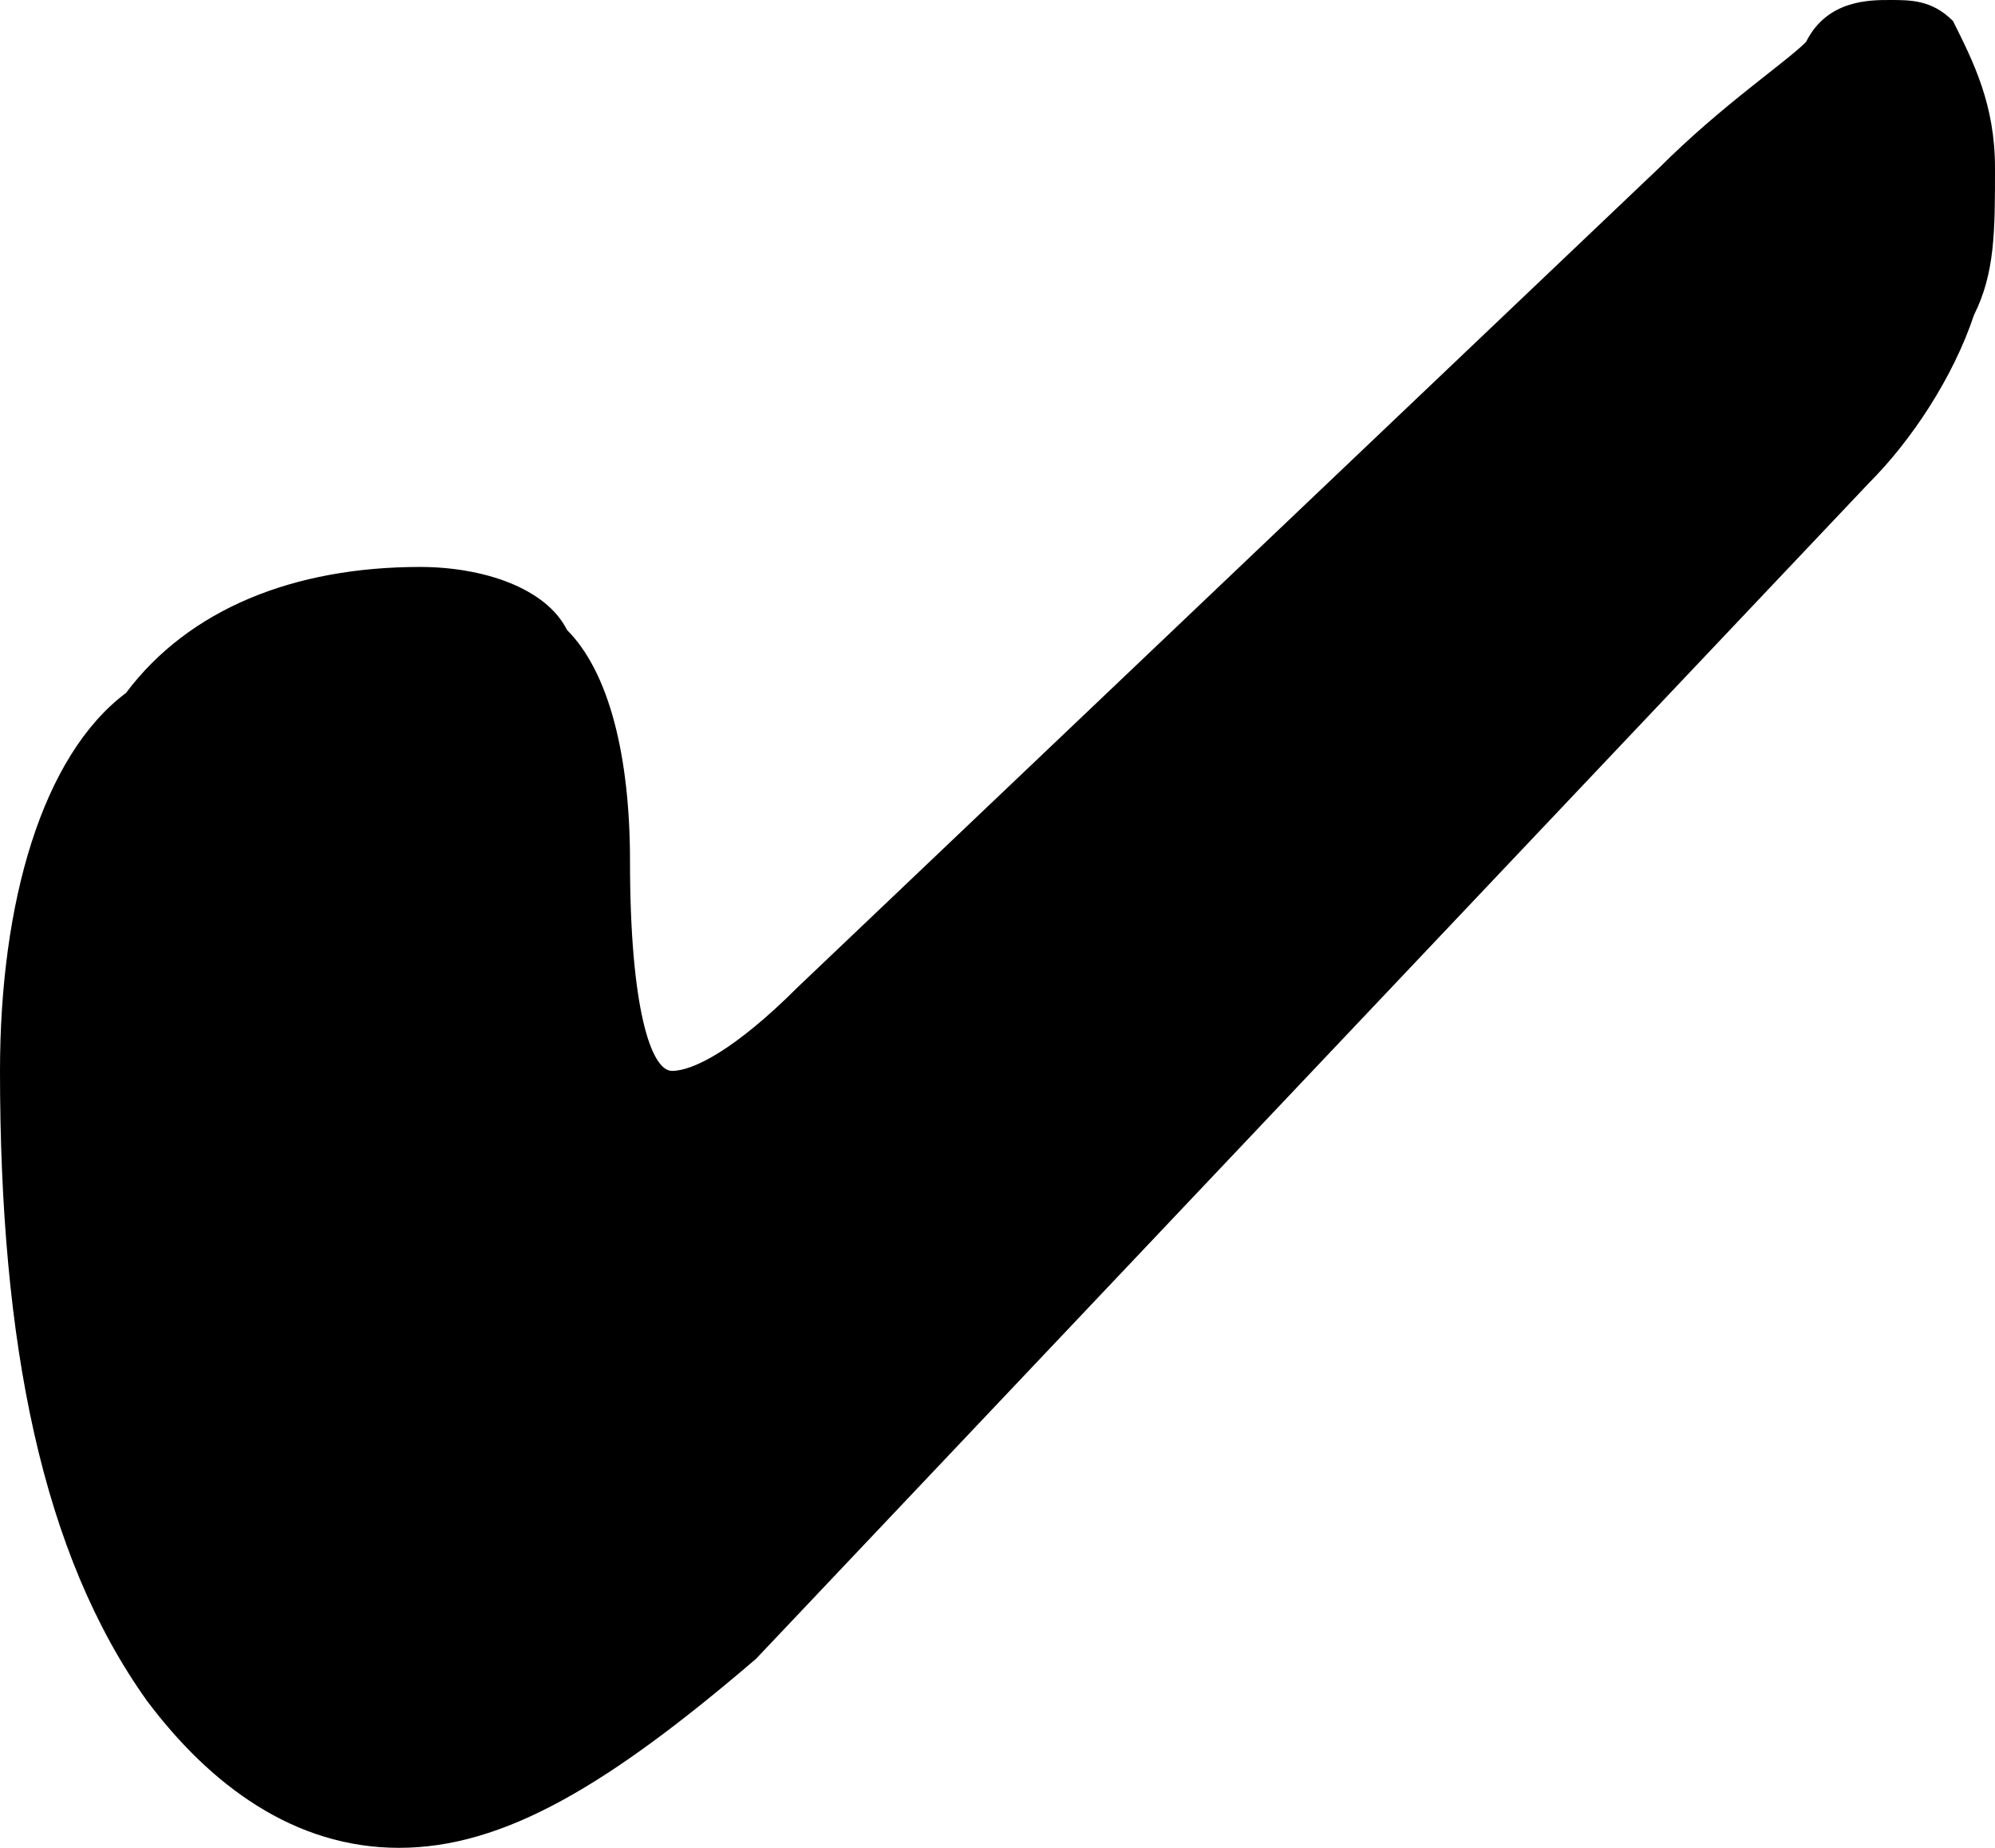 <svg xmlns="http://www.w3.org/2000/svg" width="9.5" height="8.8" overflow="visible"><path d="M3.6 7.9c-.7.6-1.2.9-1.7.9S1 8.5.7 8.1c-.5-.7-.7-1.7-.7-3 0-.8.2-1.5.6-1.8.3-.4.8-.6 1.4-.6.3 0 .6.1.7.3.2.2.3.6.3 1.1 0 .7.1 1 .2 1s.3-.1.6-.4L7.9.8c.3-.3.6-.5.7-.6.1-.2.3-.2.4-.2.1 0 .2 0 .3.1.1.2.2.4.2.7 0 .3 0 .5-.1.7-.1.3-.3.6-.5.8L3.6 7.9z"/></svg>